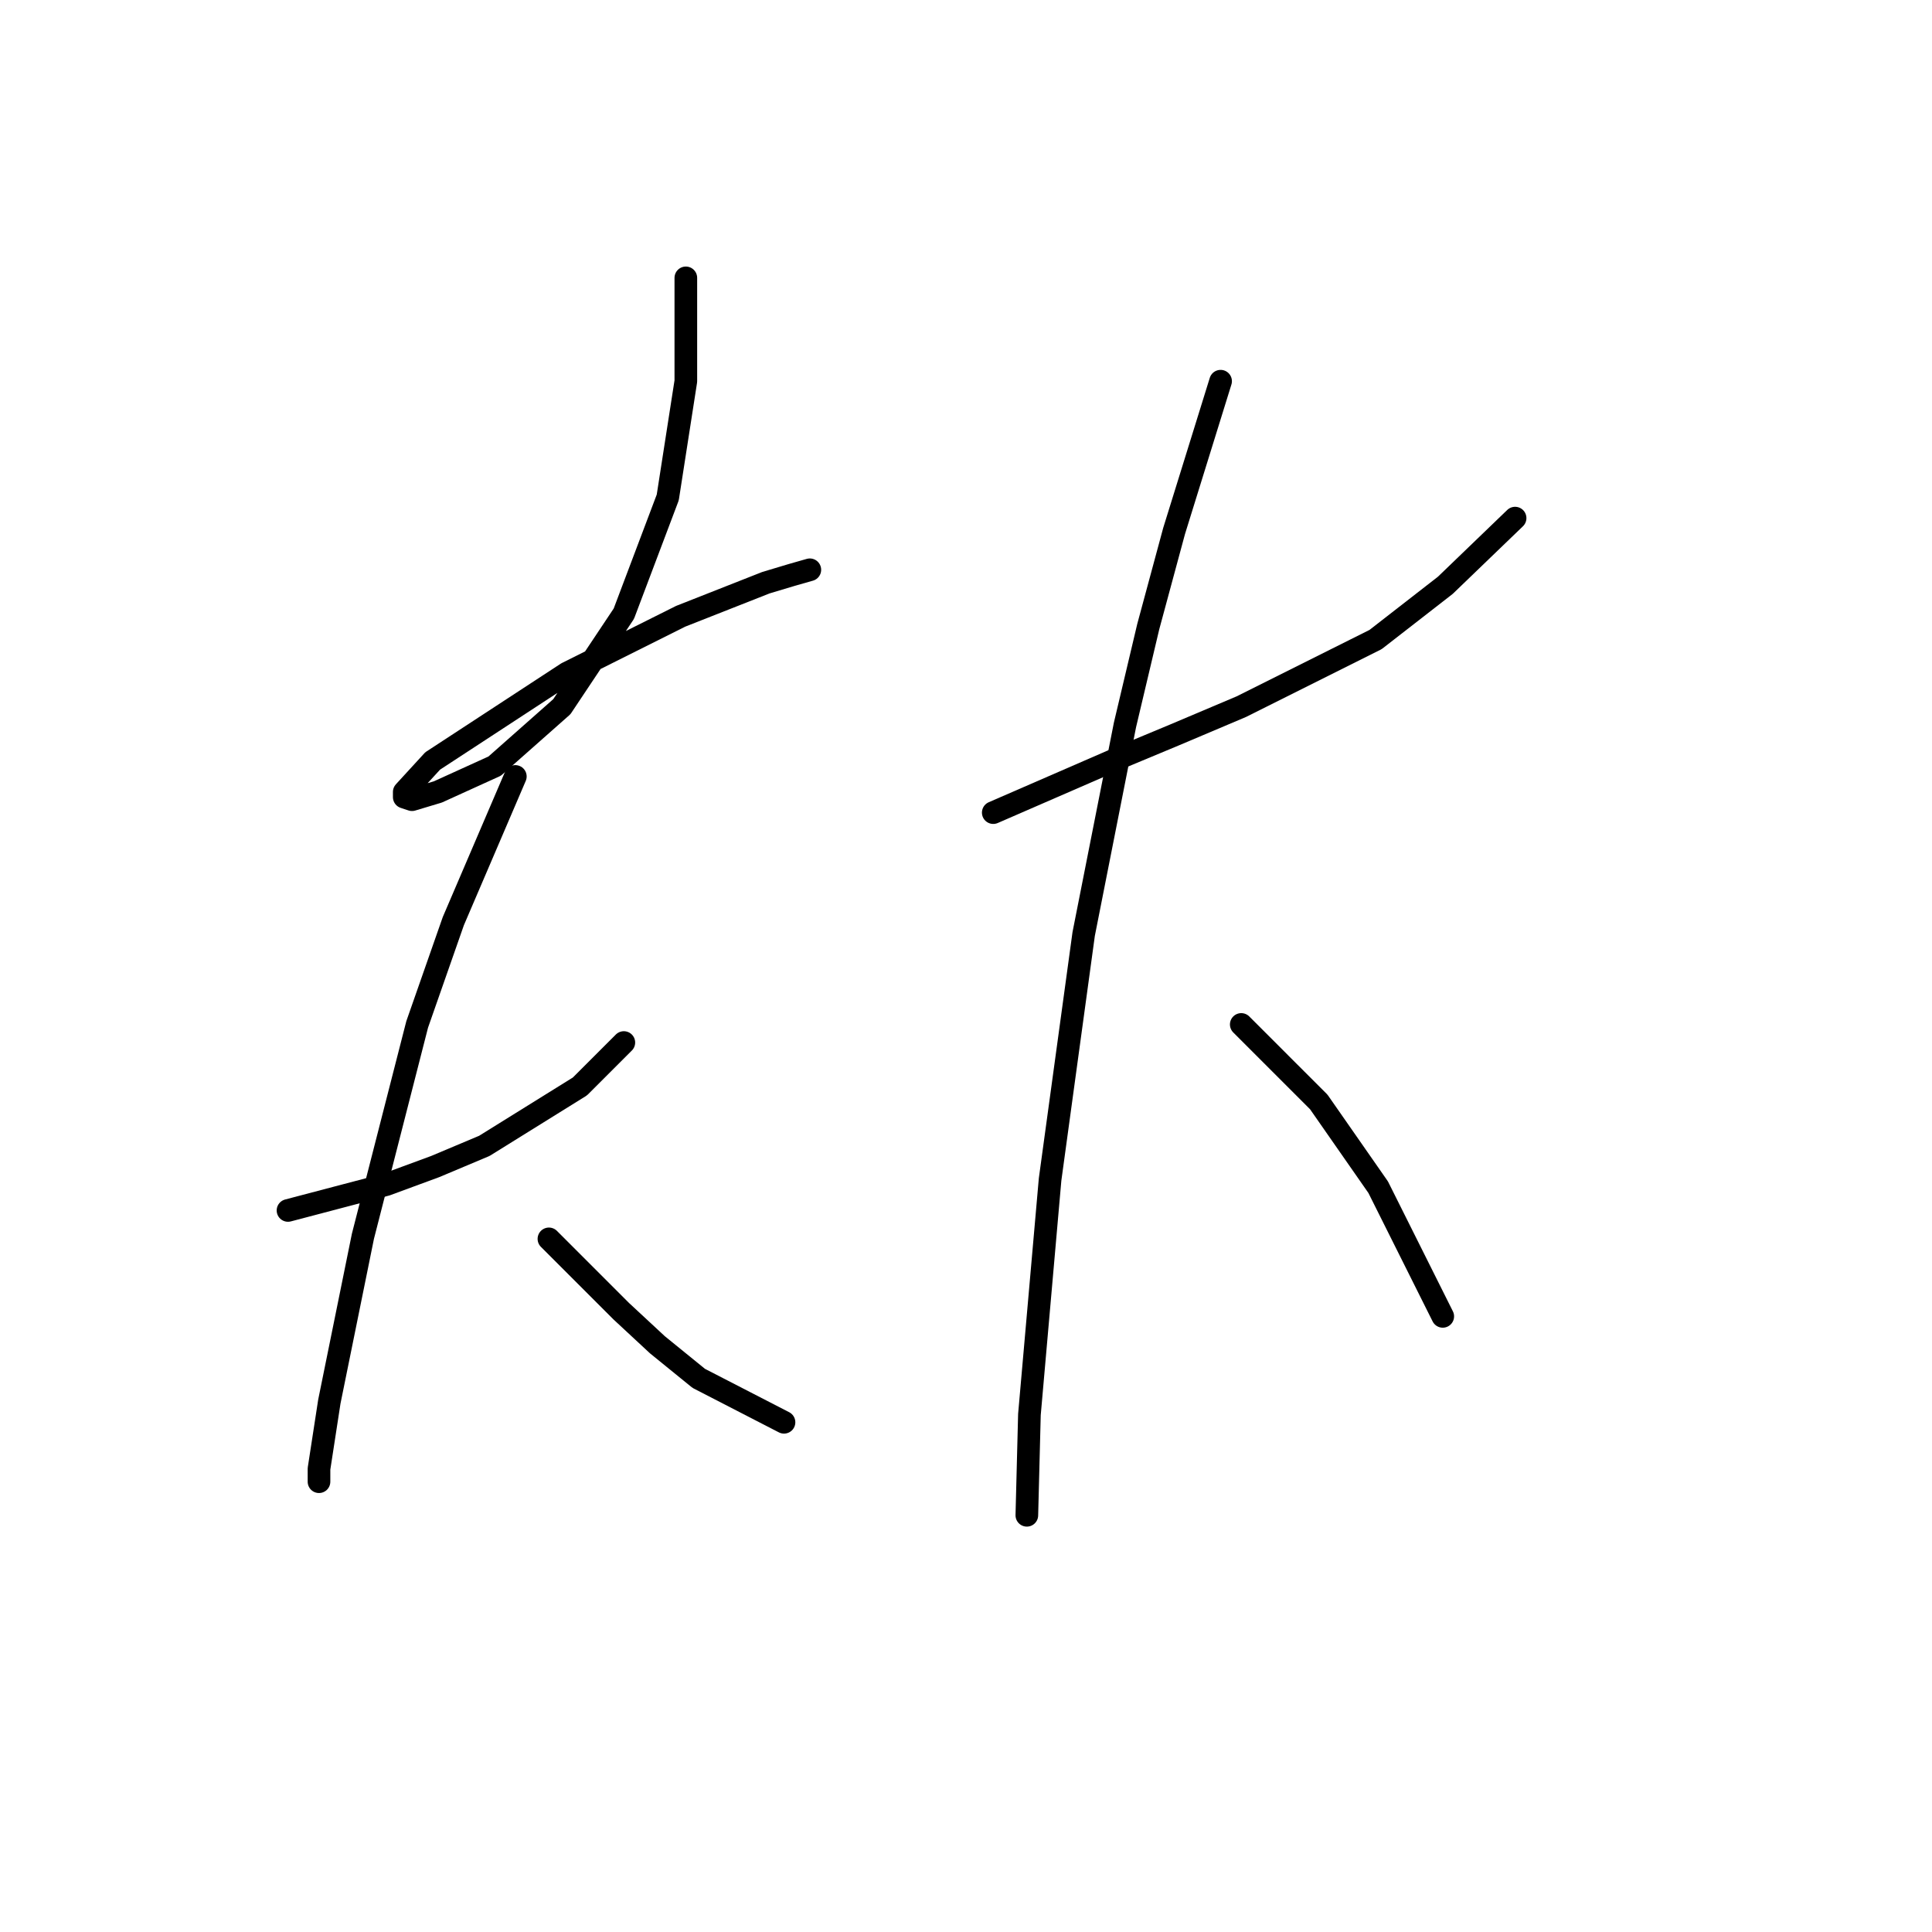 <?xml version="1.0" standalone="no"?>
    <svg width="256" height="256" xmlns="http://www.w3.org/2000/svg" version="1.1">
    <polyline stroke="black" stroke-width="3" stroke-linecap="round" fill="transparent" stroke-linejoin="round" points="90.877 36.818 90.877 43.664 90.877 50.51 88.481 65.914 82.662 81.318 74.446 93.641 65.546 101.514 58.015 104.937 54.592 105.964 53.565 105.622 53.565 104.937 57.331 100.83 75.131 89.191 90.192 81.66 101.489 77.21 104.912 76.183 107.308 75.499 107.308 75.499 " />
        <polyline stroke="black" stroke-width="3" stroke-linecap="round" fill="transparent" stroke-linejoin="round" points="38.162 160.391 44.665 158.68 51.169 156.968 57.673 154.572 64.177 151.834 76.842 143.96 82.662 138.141 82.662 138.141 " />
        <polyline stroke="black" stroke-width="3" stroke-linecap="round" fill="transparent" stroke-linejoin="round" points="68.285 102.883 64.177 112.468 60.069 122.053 55.277 135.745 48.089 163.814 43.639 185.722 42.269 194.622 42.269 196.334 42.269 196.334 " />
        <polyline stroke="black" stroke-width="3" stroke-linecap="round" fill="transparent" stroke-linejoin="round" points="72.735 164.157 77.527 168.949 82.319 173.741 87.112 178.191 92.589 182.641 103.885 188.46 103.885 188.46 " />
        <polyline stroke="black" stroke-width="3" stroke-linecap="round" fill="transparent" stroke-linejoin="round" points="131.612 107.676 139.485 104.253 147.358 100.83 155.573 97.407 164.473 93.641 182.273 84.741 191.516 77.553 200.758 68.653 200.758 68.653 " />
        <polyline stroke="black" stroke-width="3" stroke-linecap="round" fill="transparent" stroke-linejoin="round" points="161.735 50.51 158.654 60.437 155.573 70.364 152.15 83.03 149.069 96.037 143.592 123.764 139.142 156.284 136.404 187.434 136.062 200.784 136.062 200.784 " />
        <polyline stroke="black" stroke-width="3" stroke-linecap="round" fill="transparent" stroke-linejoin="round" points="164.473 135.745 169.608 140.88 174.743 146.014 182.616 157.31 191.173 174.426 191.173 174.426 " />
        </svg>